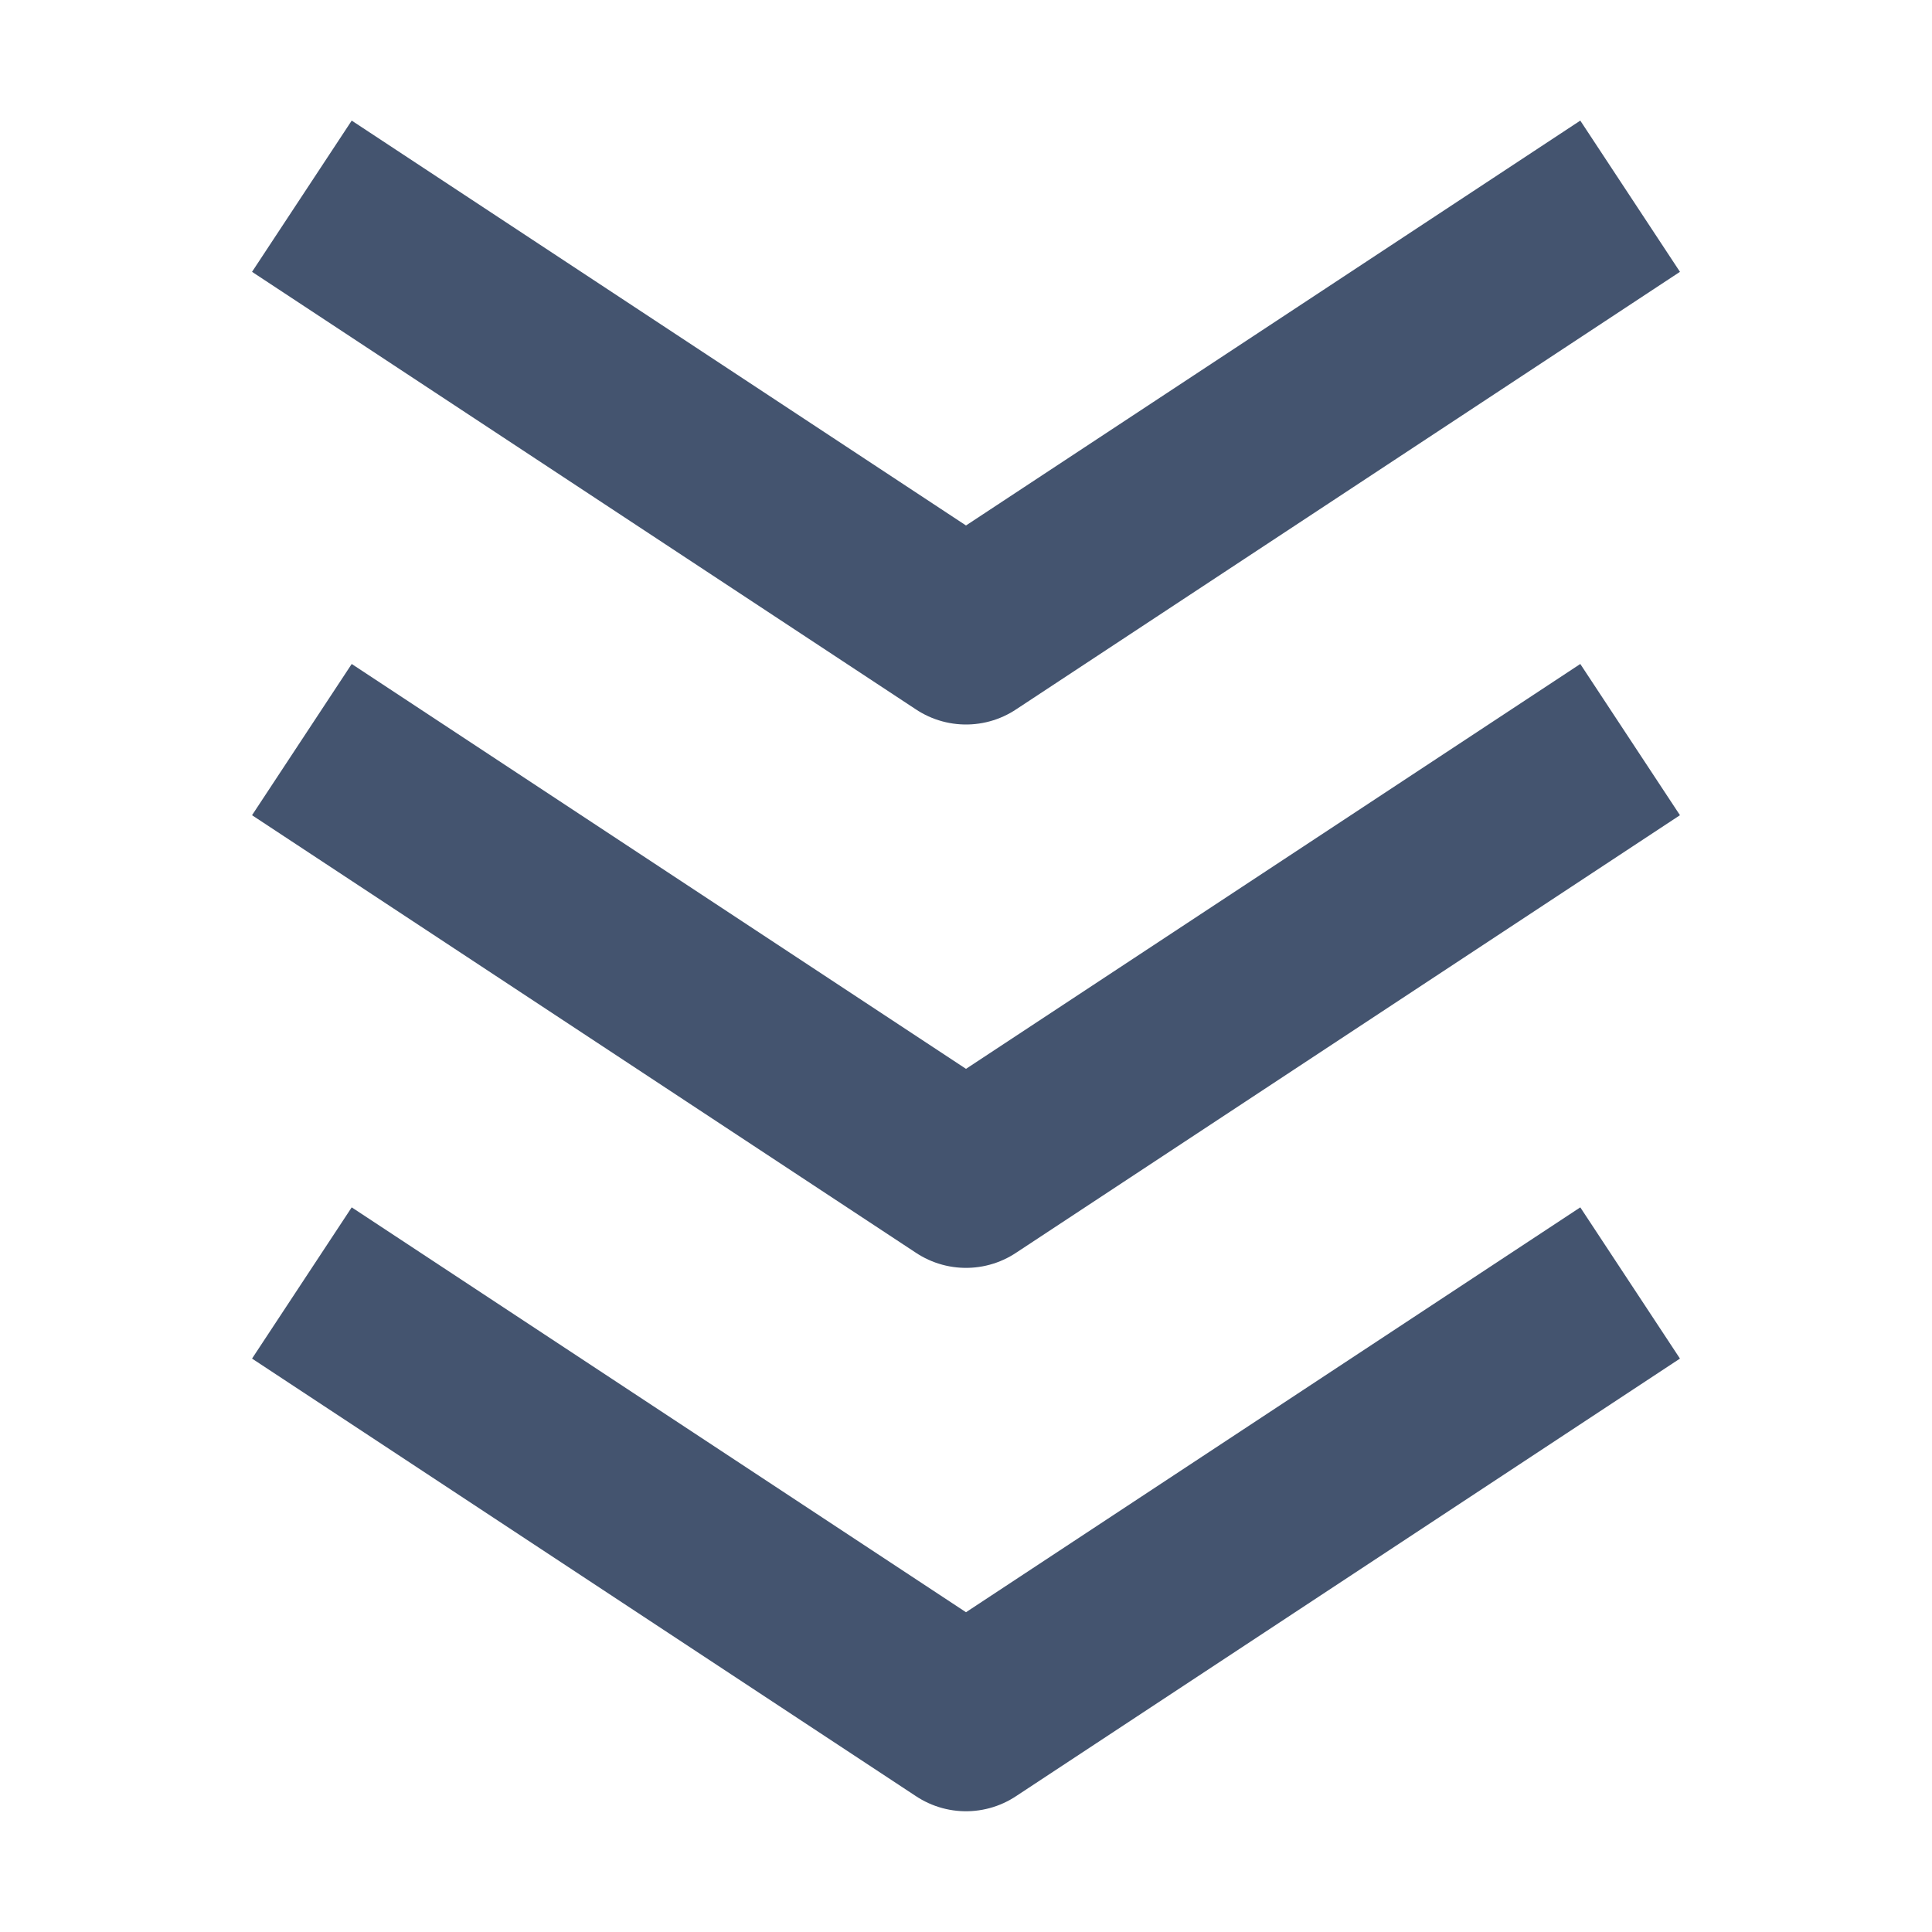 <svg width="16" height="16" viewBox="0 0 16 16" fill="none" xmlns="http://www.w3.org/2000/svg">
<path d="M2.5 10.625L8 14.25L13.5 10.625M2.5 6.125L8 9.75L13.5 6.125M2.5 1.625L8 5.25L13.5 1.625" stroke="#44546F" stroke-width="1.5" stroke-linejoin="round"/>
</svg>
